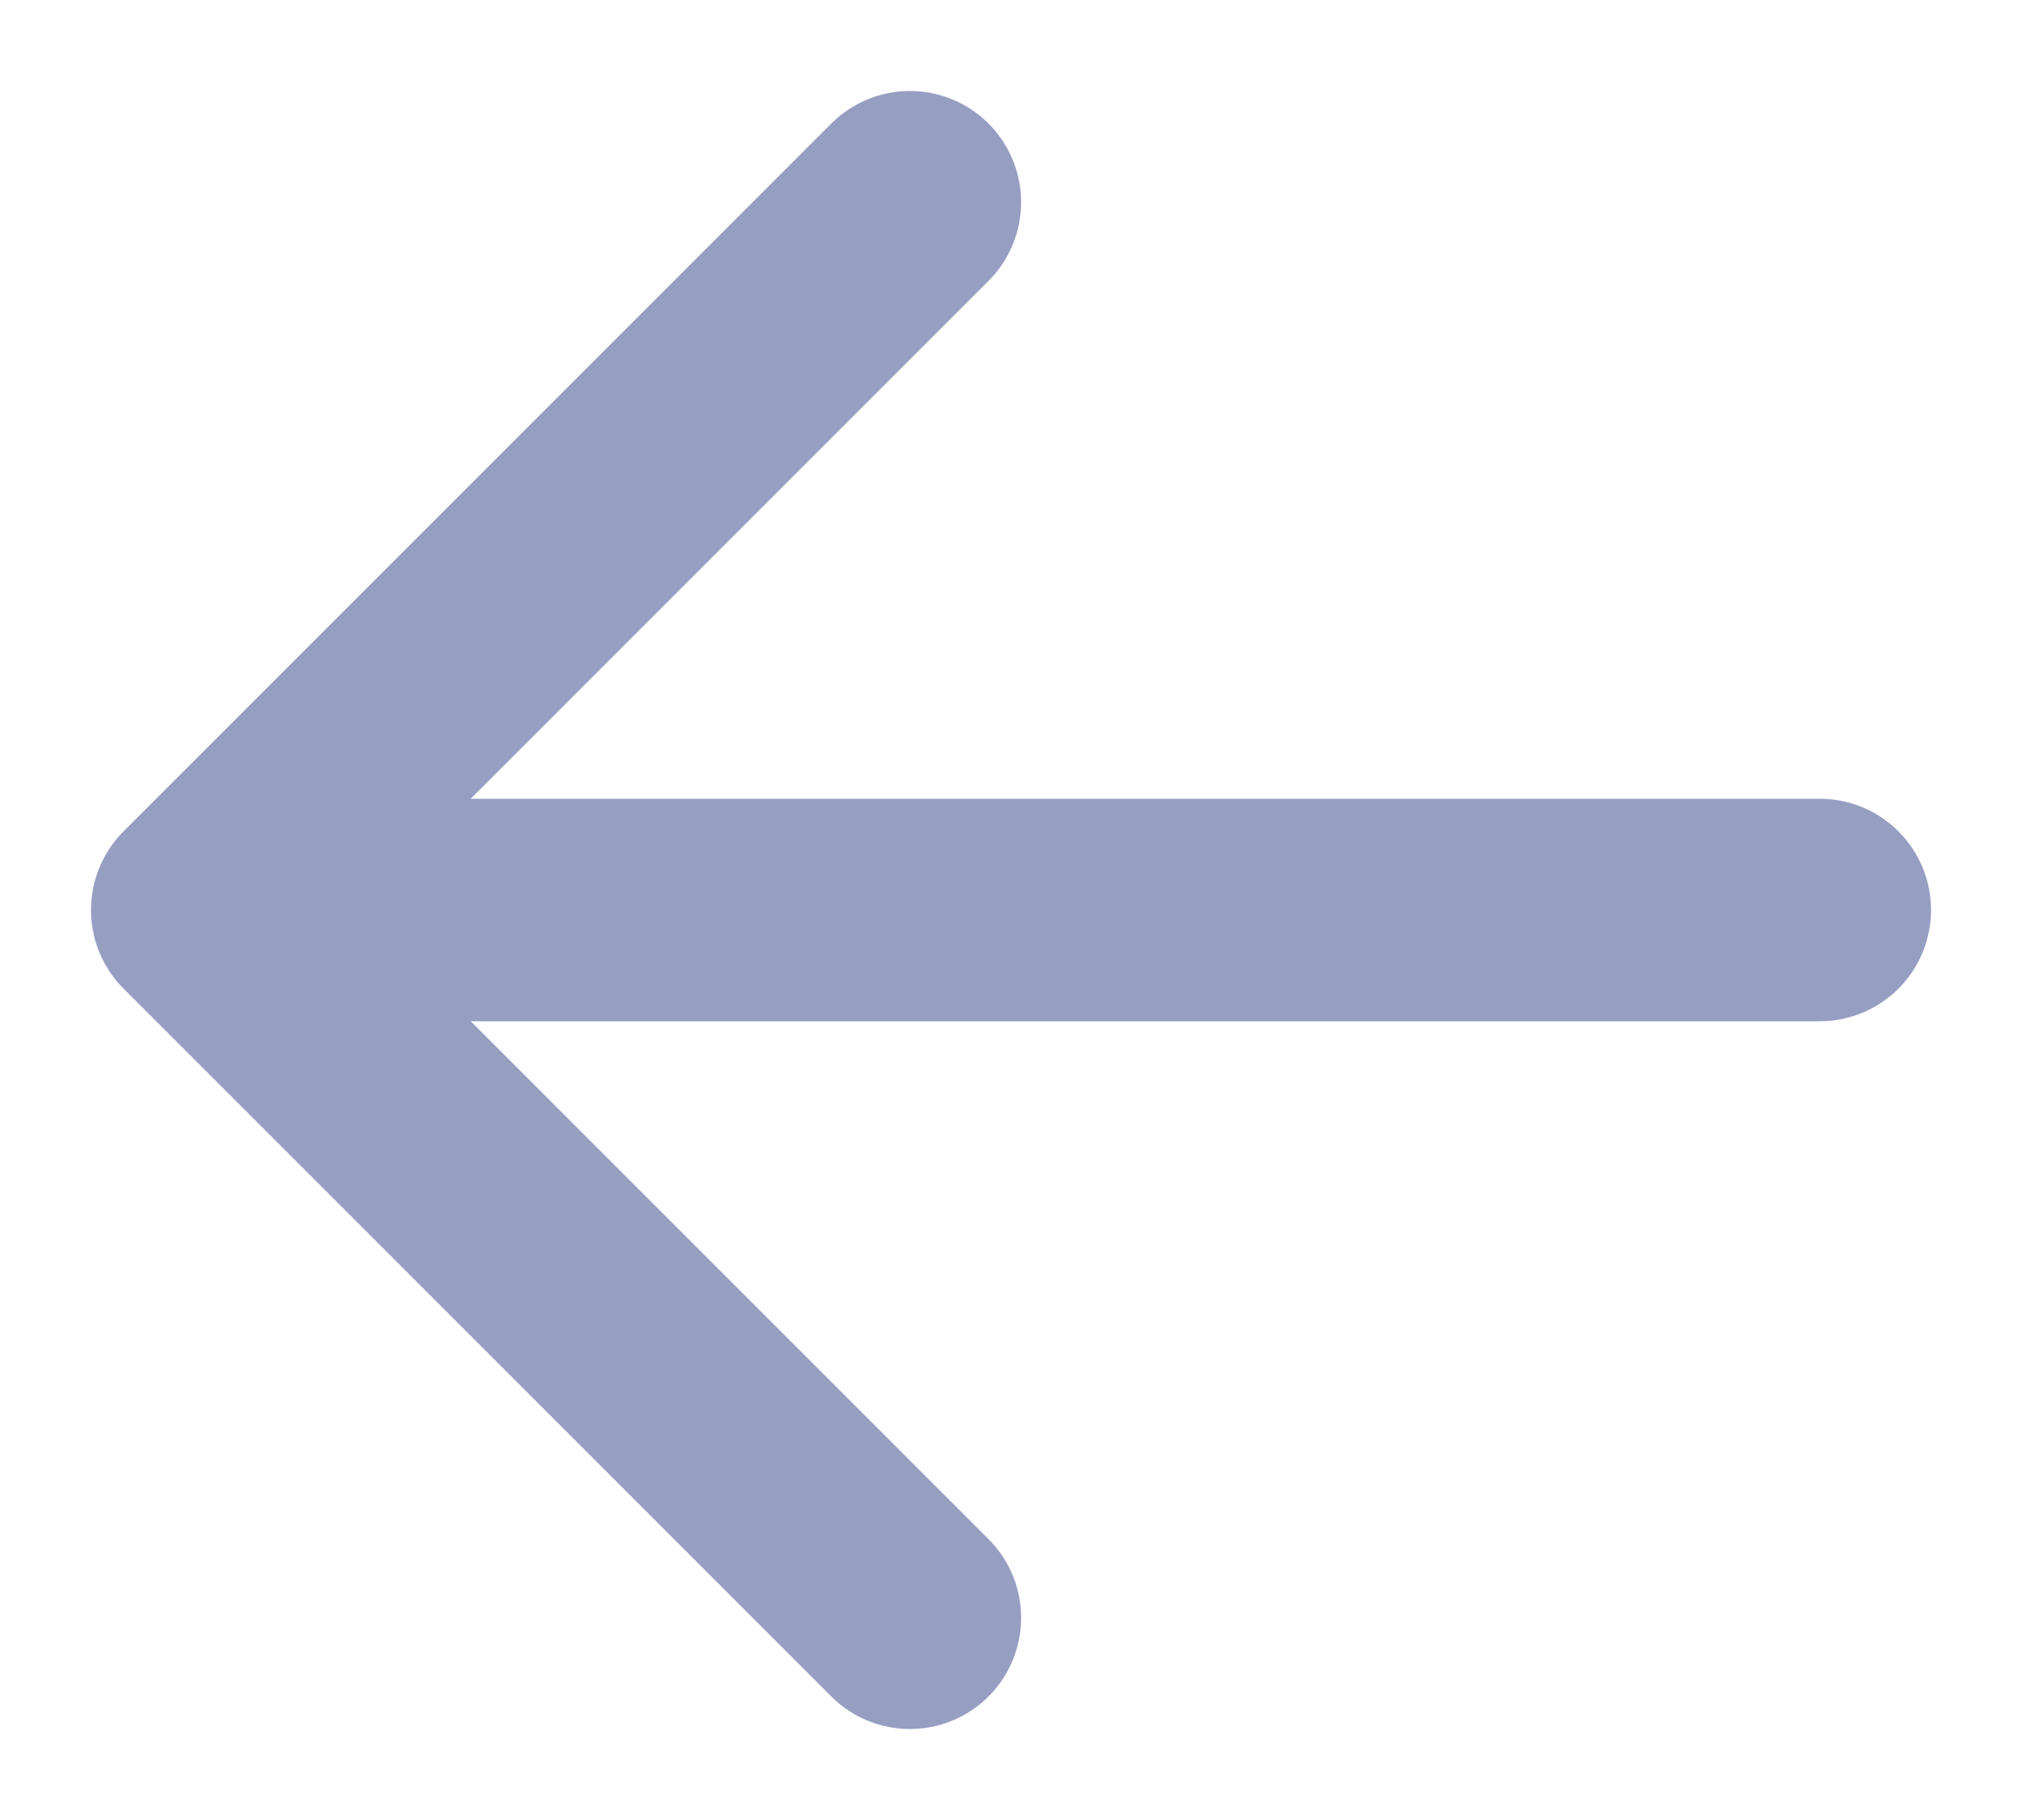<svg width="10" height="9" viewBox="0 0 10 9" fill="none" xmlns="http://www.w3.org/2000/svg">
<path d="M4.5 1L1 4.5M1 4.5L4.5 8M1 4.5H9" stroke="#969EC2" stroke-width="1.1" stroke-linecap="round" stroke-linejoin="round"/>
</svg>
